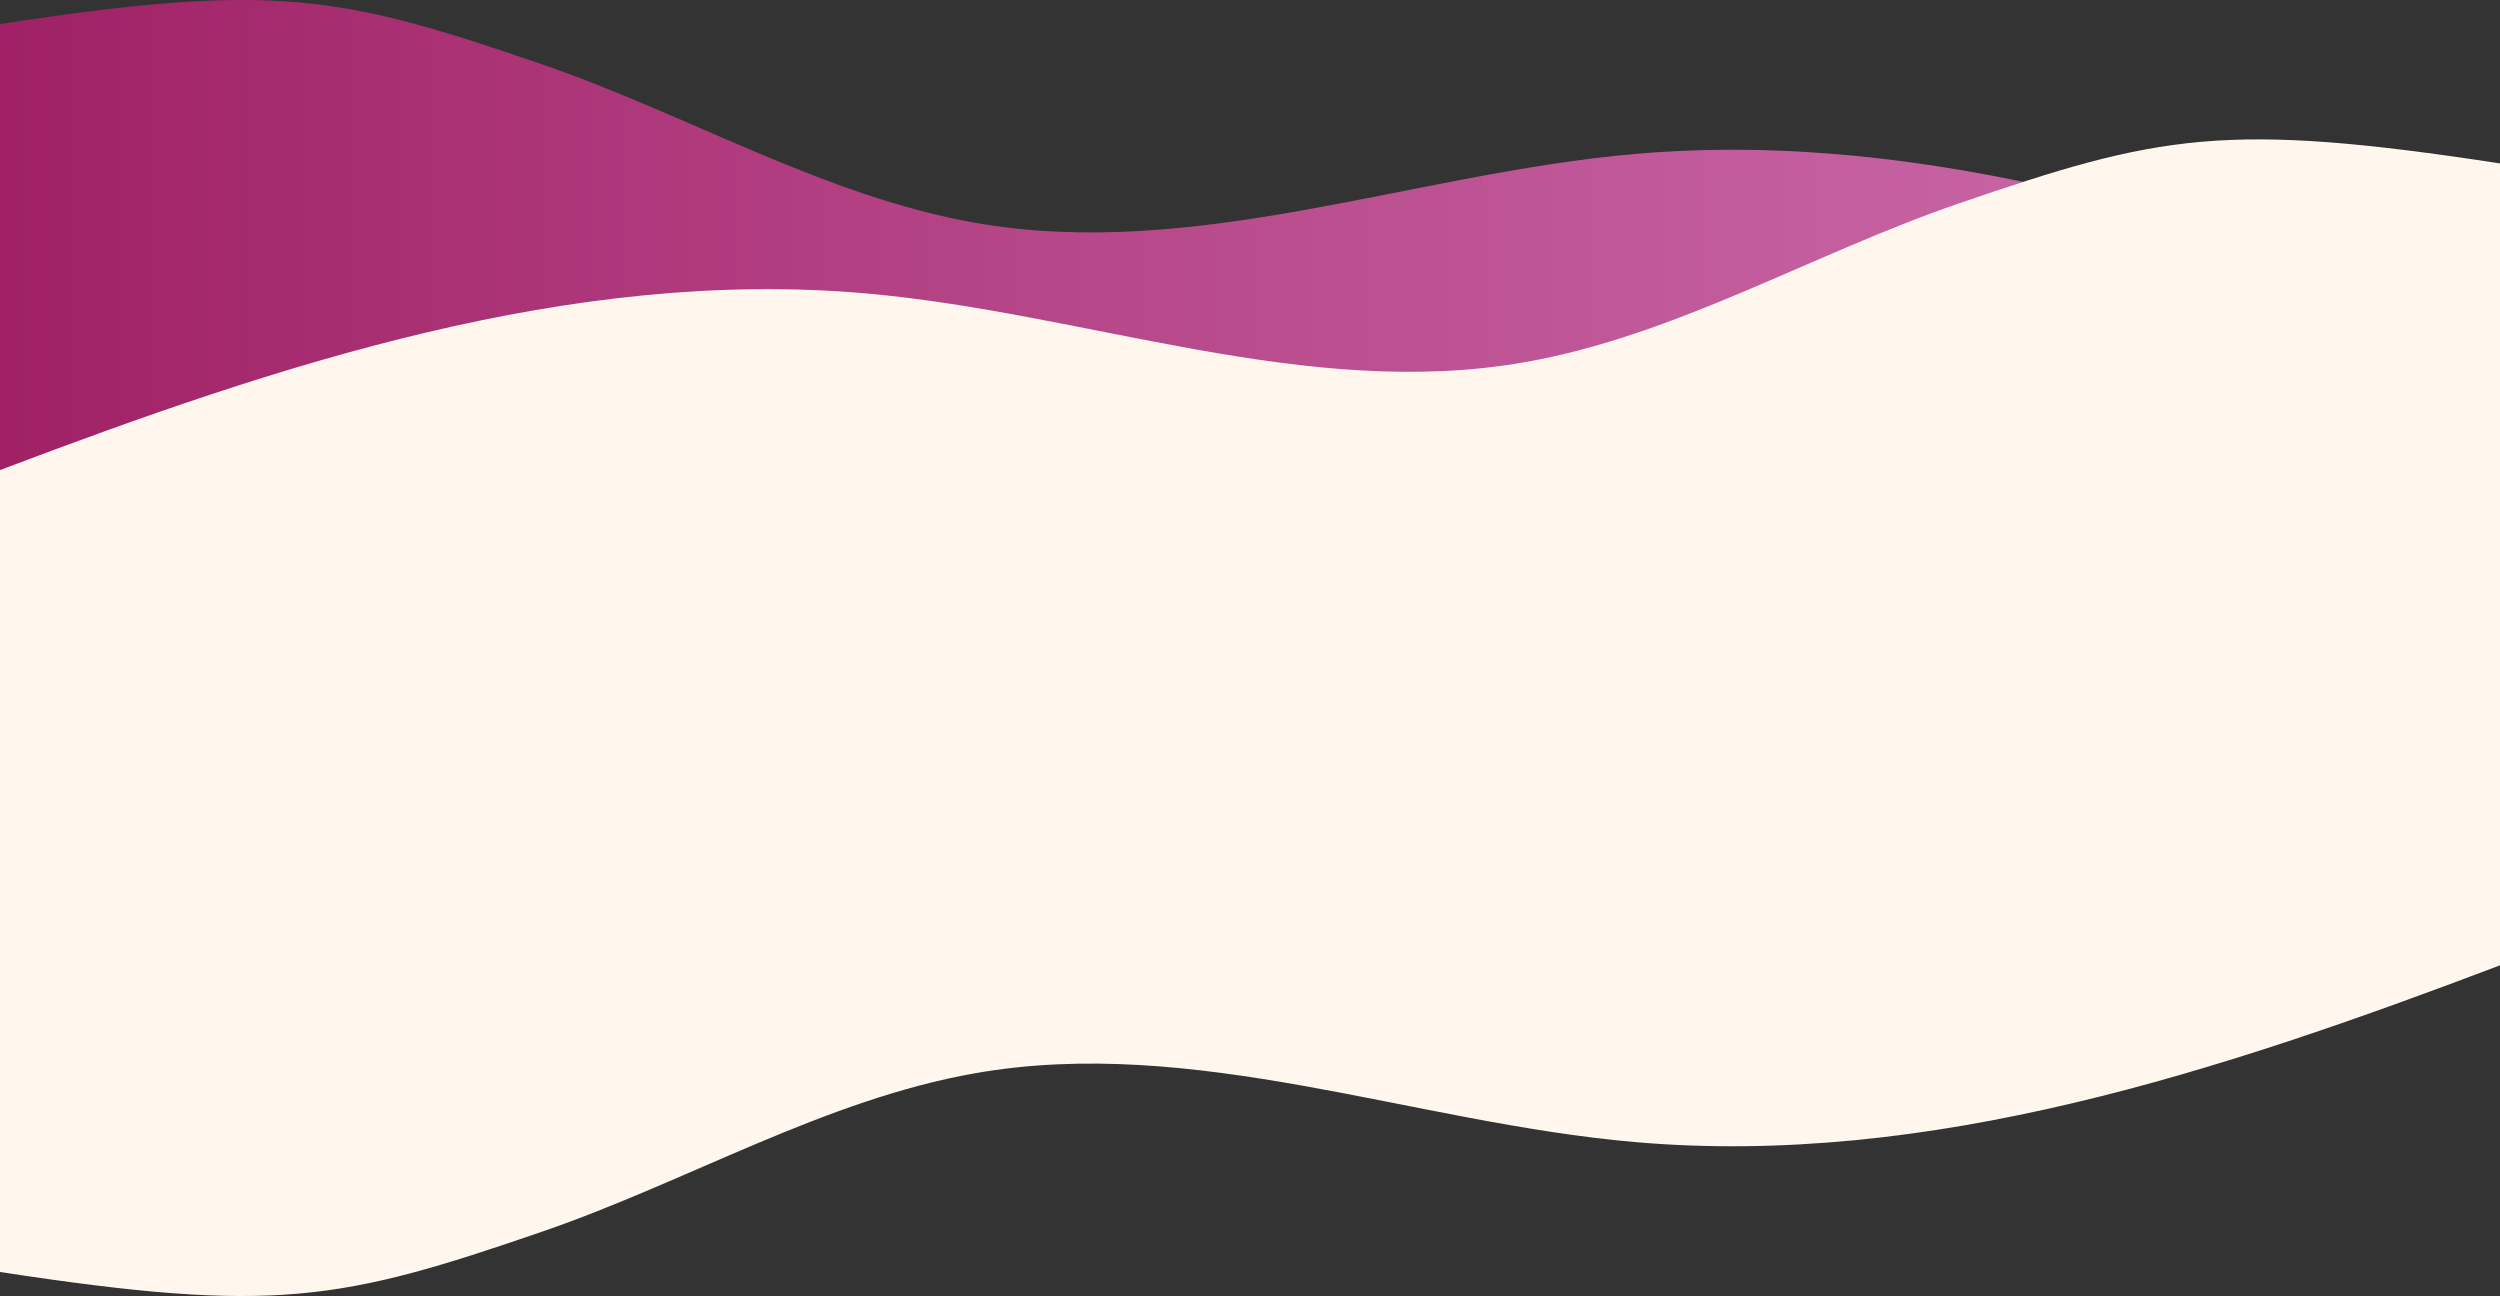 <?xml version="1.0" encoding="UTF-8"?>
<svg id="Layer_2" data-name="Layer 2" xmlns="http://www.w3.org/2000/svg" xmlns:xlink="http://www.w3.org/1999/xlink" viewBox="0 0 1951.44 1011.64">
  <rect x="0" y="0" width="1951.44" height="1011.64" fill="#333333" stroke="none"/>
  <defs>
    <style>
      .cls-1 {
        fill: url(#linear-gradient);
      }

      .cls-1, .cls-2 {
        stroke-width: 0px;
      }

      .cls-2 {
        fill: #fff7ed;
      }
    </style>
    <linearGradient id="linear-gradient" x1="0" y1="318.56" x2="1950.86" y2="318.56" gradientUnits="userSpaceOnUse">
      <stop offset="0" stop-color="#a02165"/>
      <stop offset=".4" stop-color="#b54587"/>
      <stop offset=".76" stop-color="#c560a0"/>
      <stop offset=".98" stop-color="#cb6aaa"/>
    </linearGradient>
  </defs>
  <g id="Background">
    <g>
      <path class="cls-1" d="m0,18.76C214.83-14.16,265.94-3.81,423.08,50.21c113.53,39.03,220.29,102.92,337.92,123.66,170.88,30.13,342.22-38.55,514.81-53.67,230.06-20.16,457.38,55.23,675.04,137.71v379.21H0v-268.22S0,18.76,0,18.76Z"/>
      <path class="cls-2" d="m1528.36,159.02c-113.53,39.03-220.29,102.92-337.92,123.66-170.88,30.13-342.22-38.55-514.81-53.67C445.36,208.83,217.84,284.37,0,366.94v625.94c214.83,32.92,265.94,22.57,423.08-31.45,113.53-39.03,220.29-102.92,337.92-123.66,170.88-30.13,342.22,38.55,514.81,53.67,230.26,20.18,457.79-55.36,675.63-137.93V127.57c-214.83-32.92-265.94-22.57-423.08,31.45Z"/>
    </g>
  </g>
</svg>